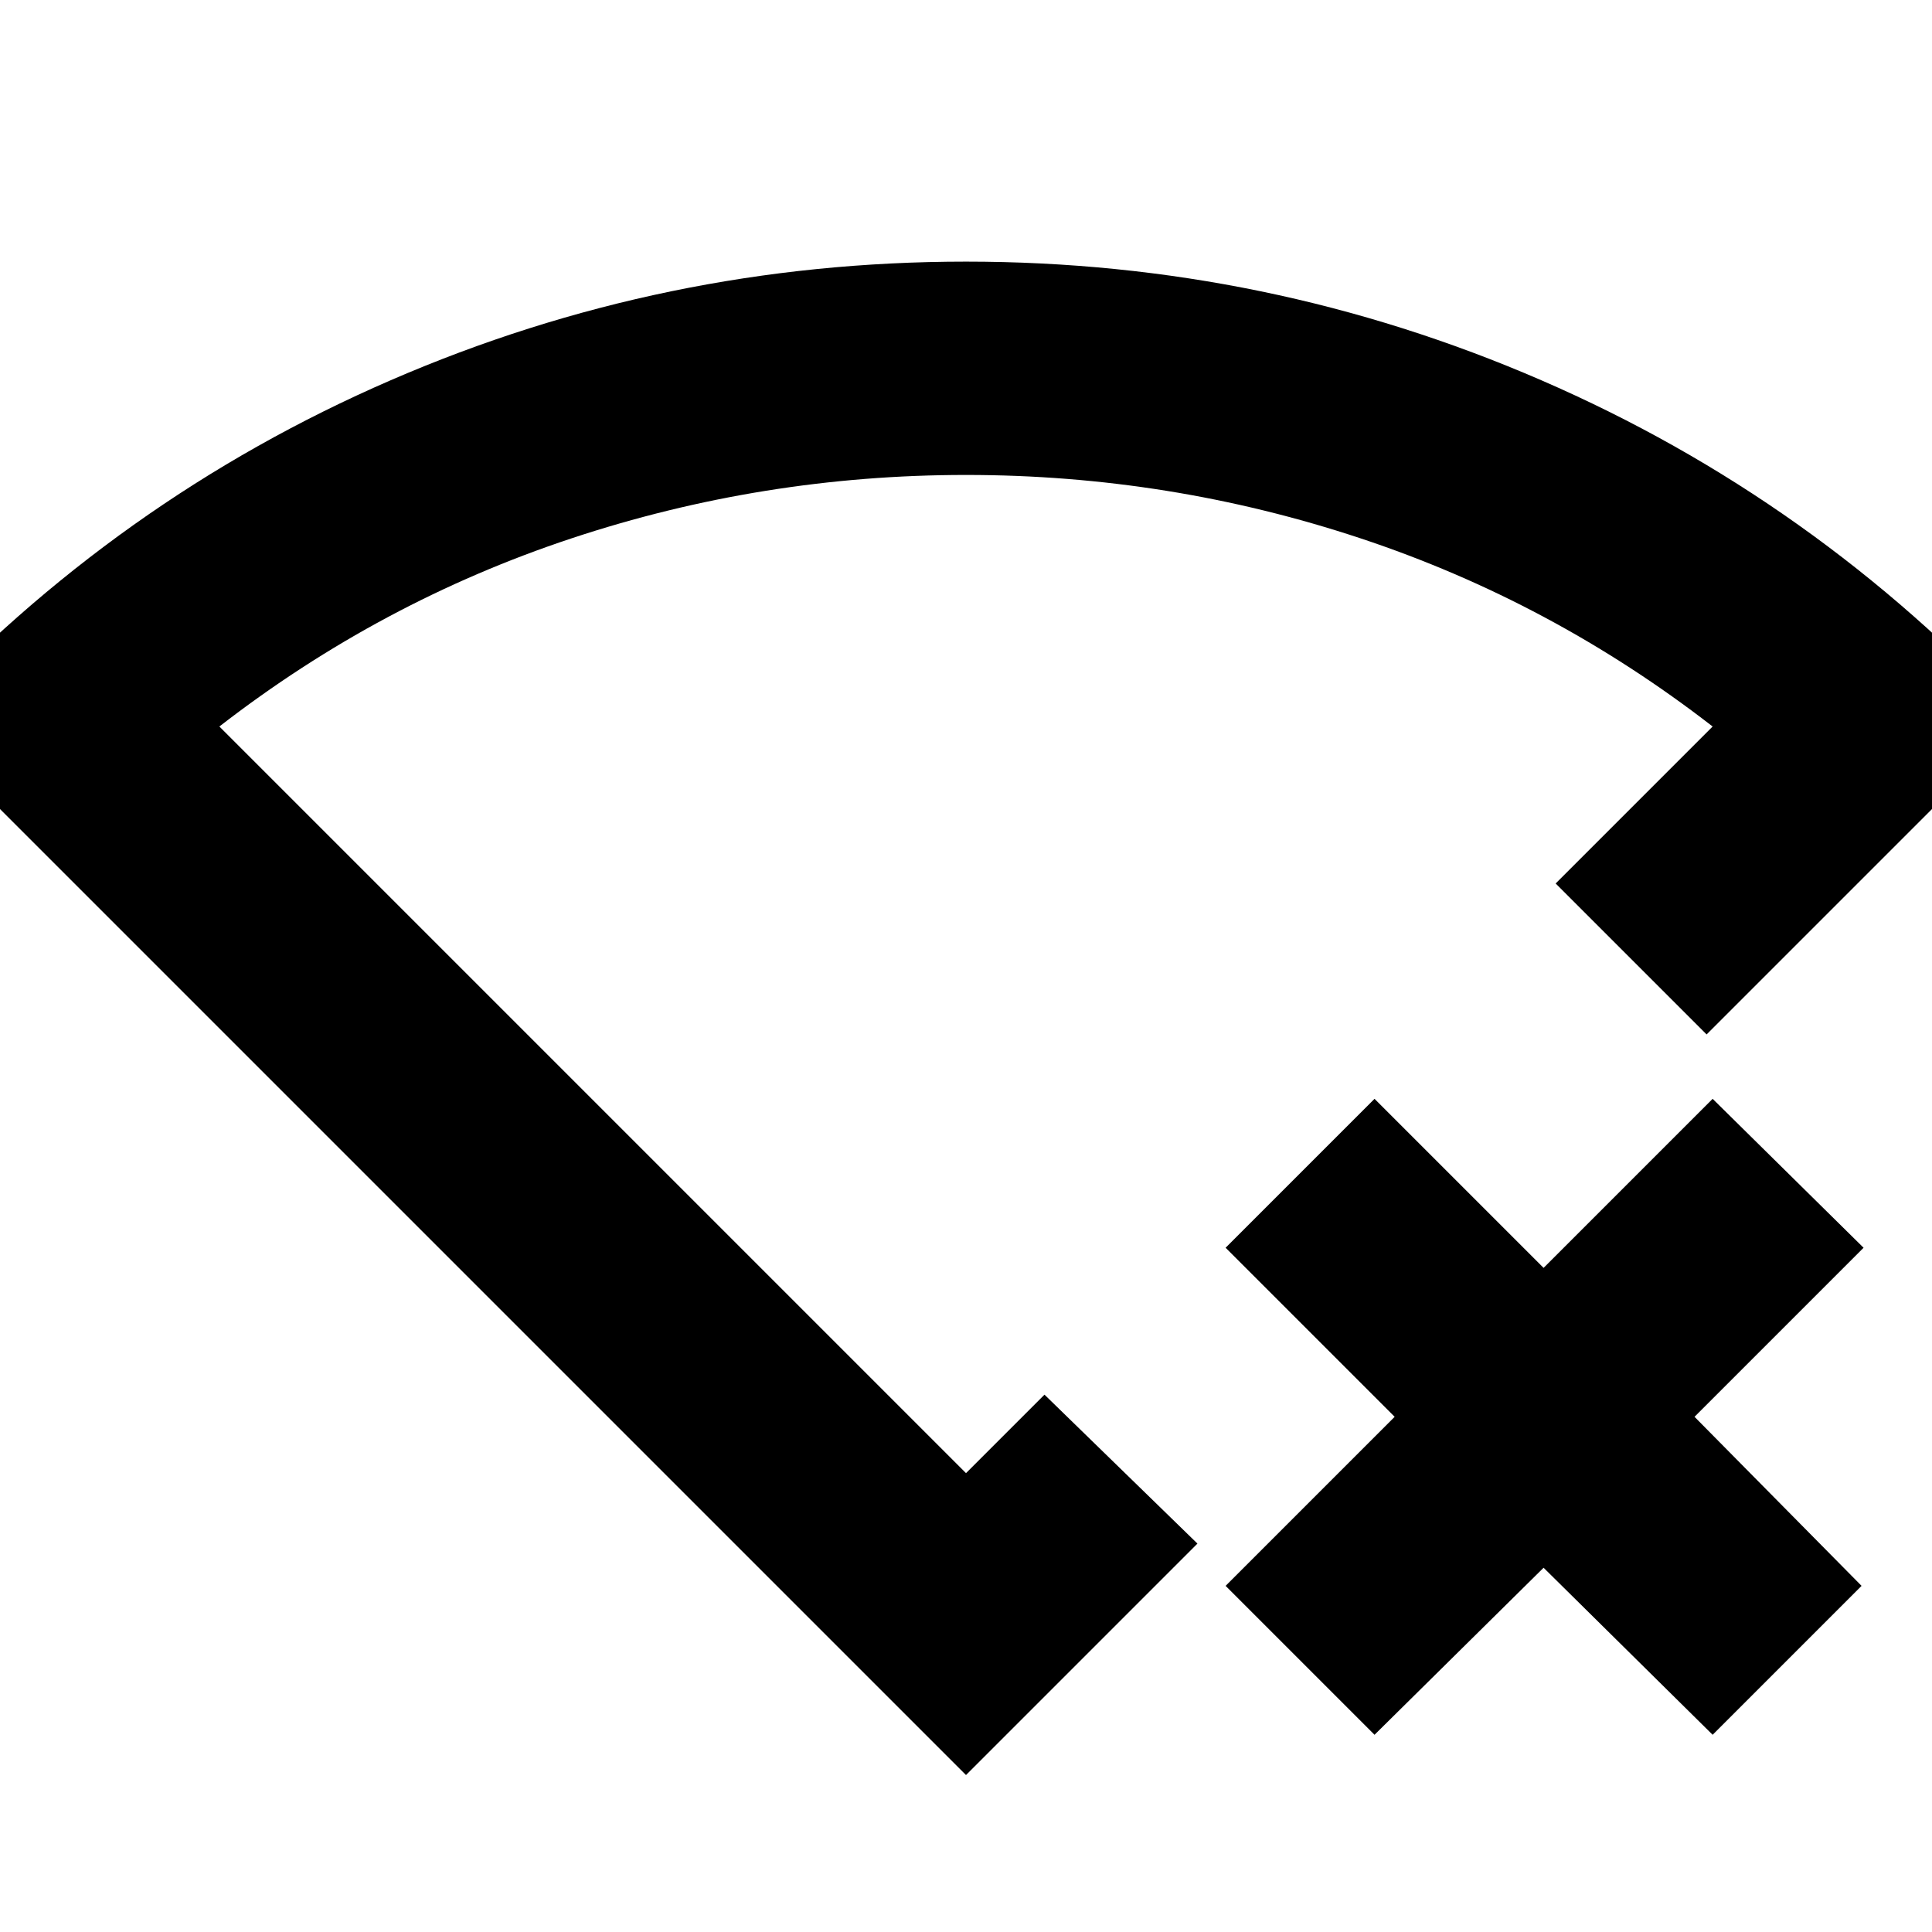 <svg xmlns="http://www.w3.org/2000/svg" height="24" viewBox="0 -960 960 960" width="24"><path d="m683-98-74-74 84-84-84-84 74-74 84 84 84-84 75 74-84 84 83 84-74 74-84-83-84 83ZM480-78-44-602Q58-712 194-771t286-59q150 0 286 59t238 169L848-446l-37.5-37.5L773-521l78-78q-80-62-174.94-93.5-94.93-31.5-196-31.5Q379-724 284-692.5T109-599l371 371 39-39 38 37 38 37L480-78Zm0-398Z"/></svg>